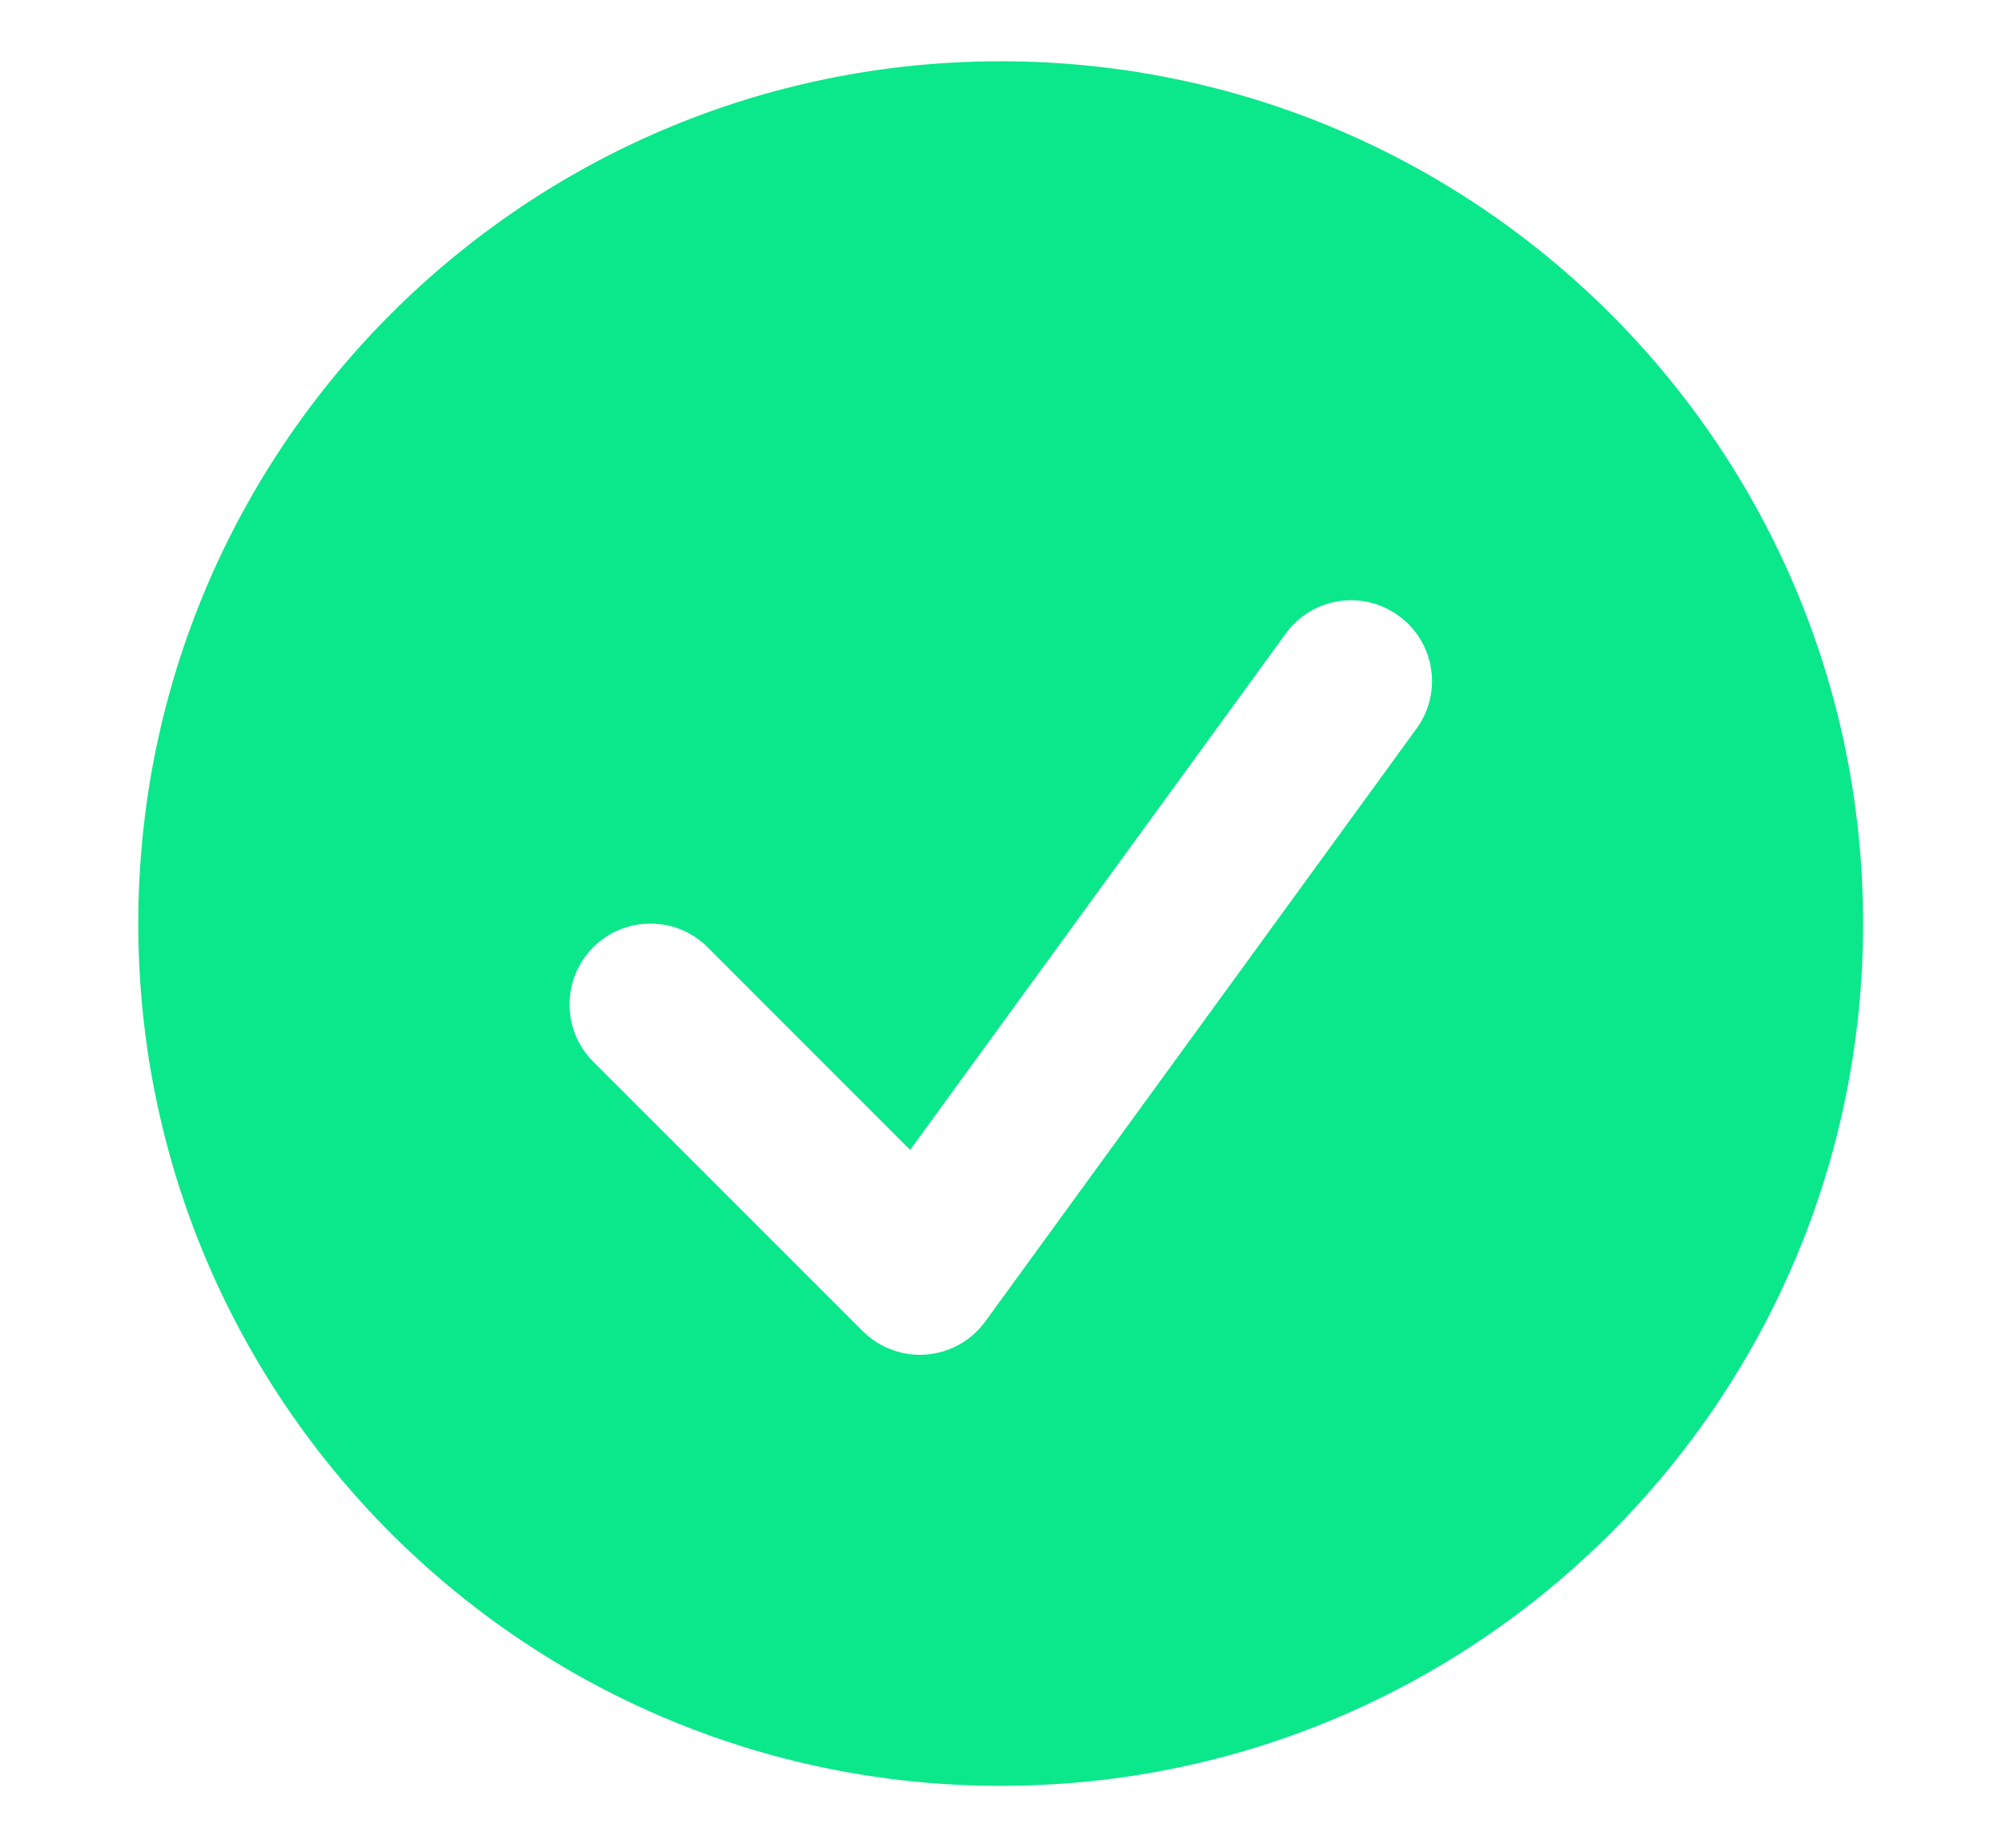 <svg width="13" height="12" viewBox="0 0 13 12" fill="none" xmlns="http://www.w3.org/2000/svg">
<path fill-rule="evenodd" clip-rule="evenodd" d="M6.498 11.598C9.591 11.598 12.098 9.091 12.098 5.998C12.098 2.906 9.591 0.398 6.498 0.398C3.406 0.398 0.898 2.906 0.898 5.998C0.898 9.091 3.406 11.598 6.498 11.598ZM9.198 4.732C9.369 4.498 9.317 4.169 9.082 3.999C8.848 3.828 8.519 3.88 8.349 4.115L5.91 7.468L4.595 6.152C4.39 5.947 4.057 5.947 3.852 6.152C3.647 6.357 3.647 6.69 3.852 6.895L5.602 8.645C5.711 8.753 5.861 8.809 6.014 8.797C6.168 8.785 6.308 8.706 6.398 8.582L9.198 4.732Z" fill="#0BE78B"/>
</svg>
